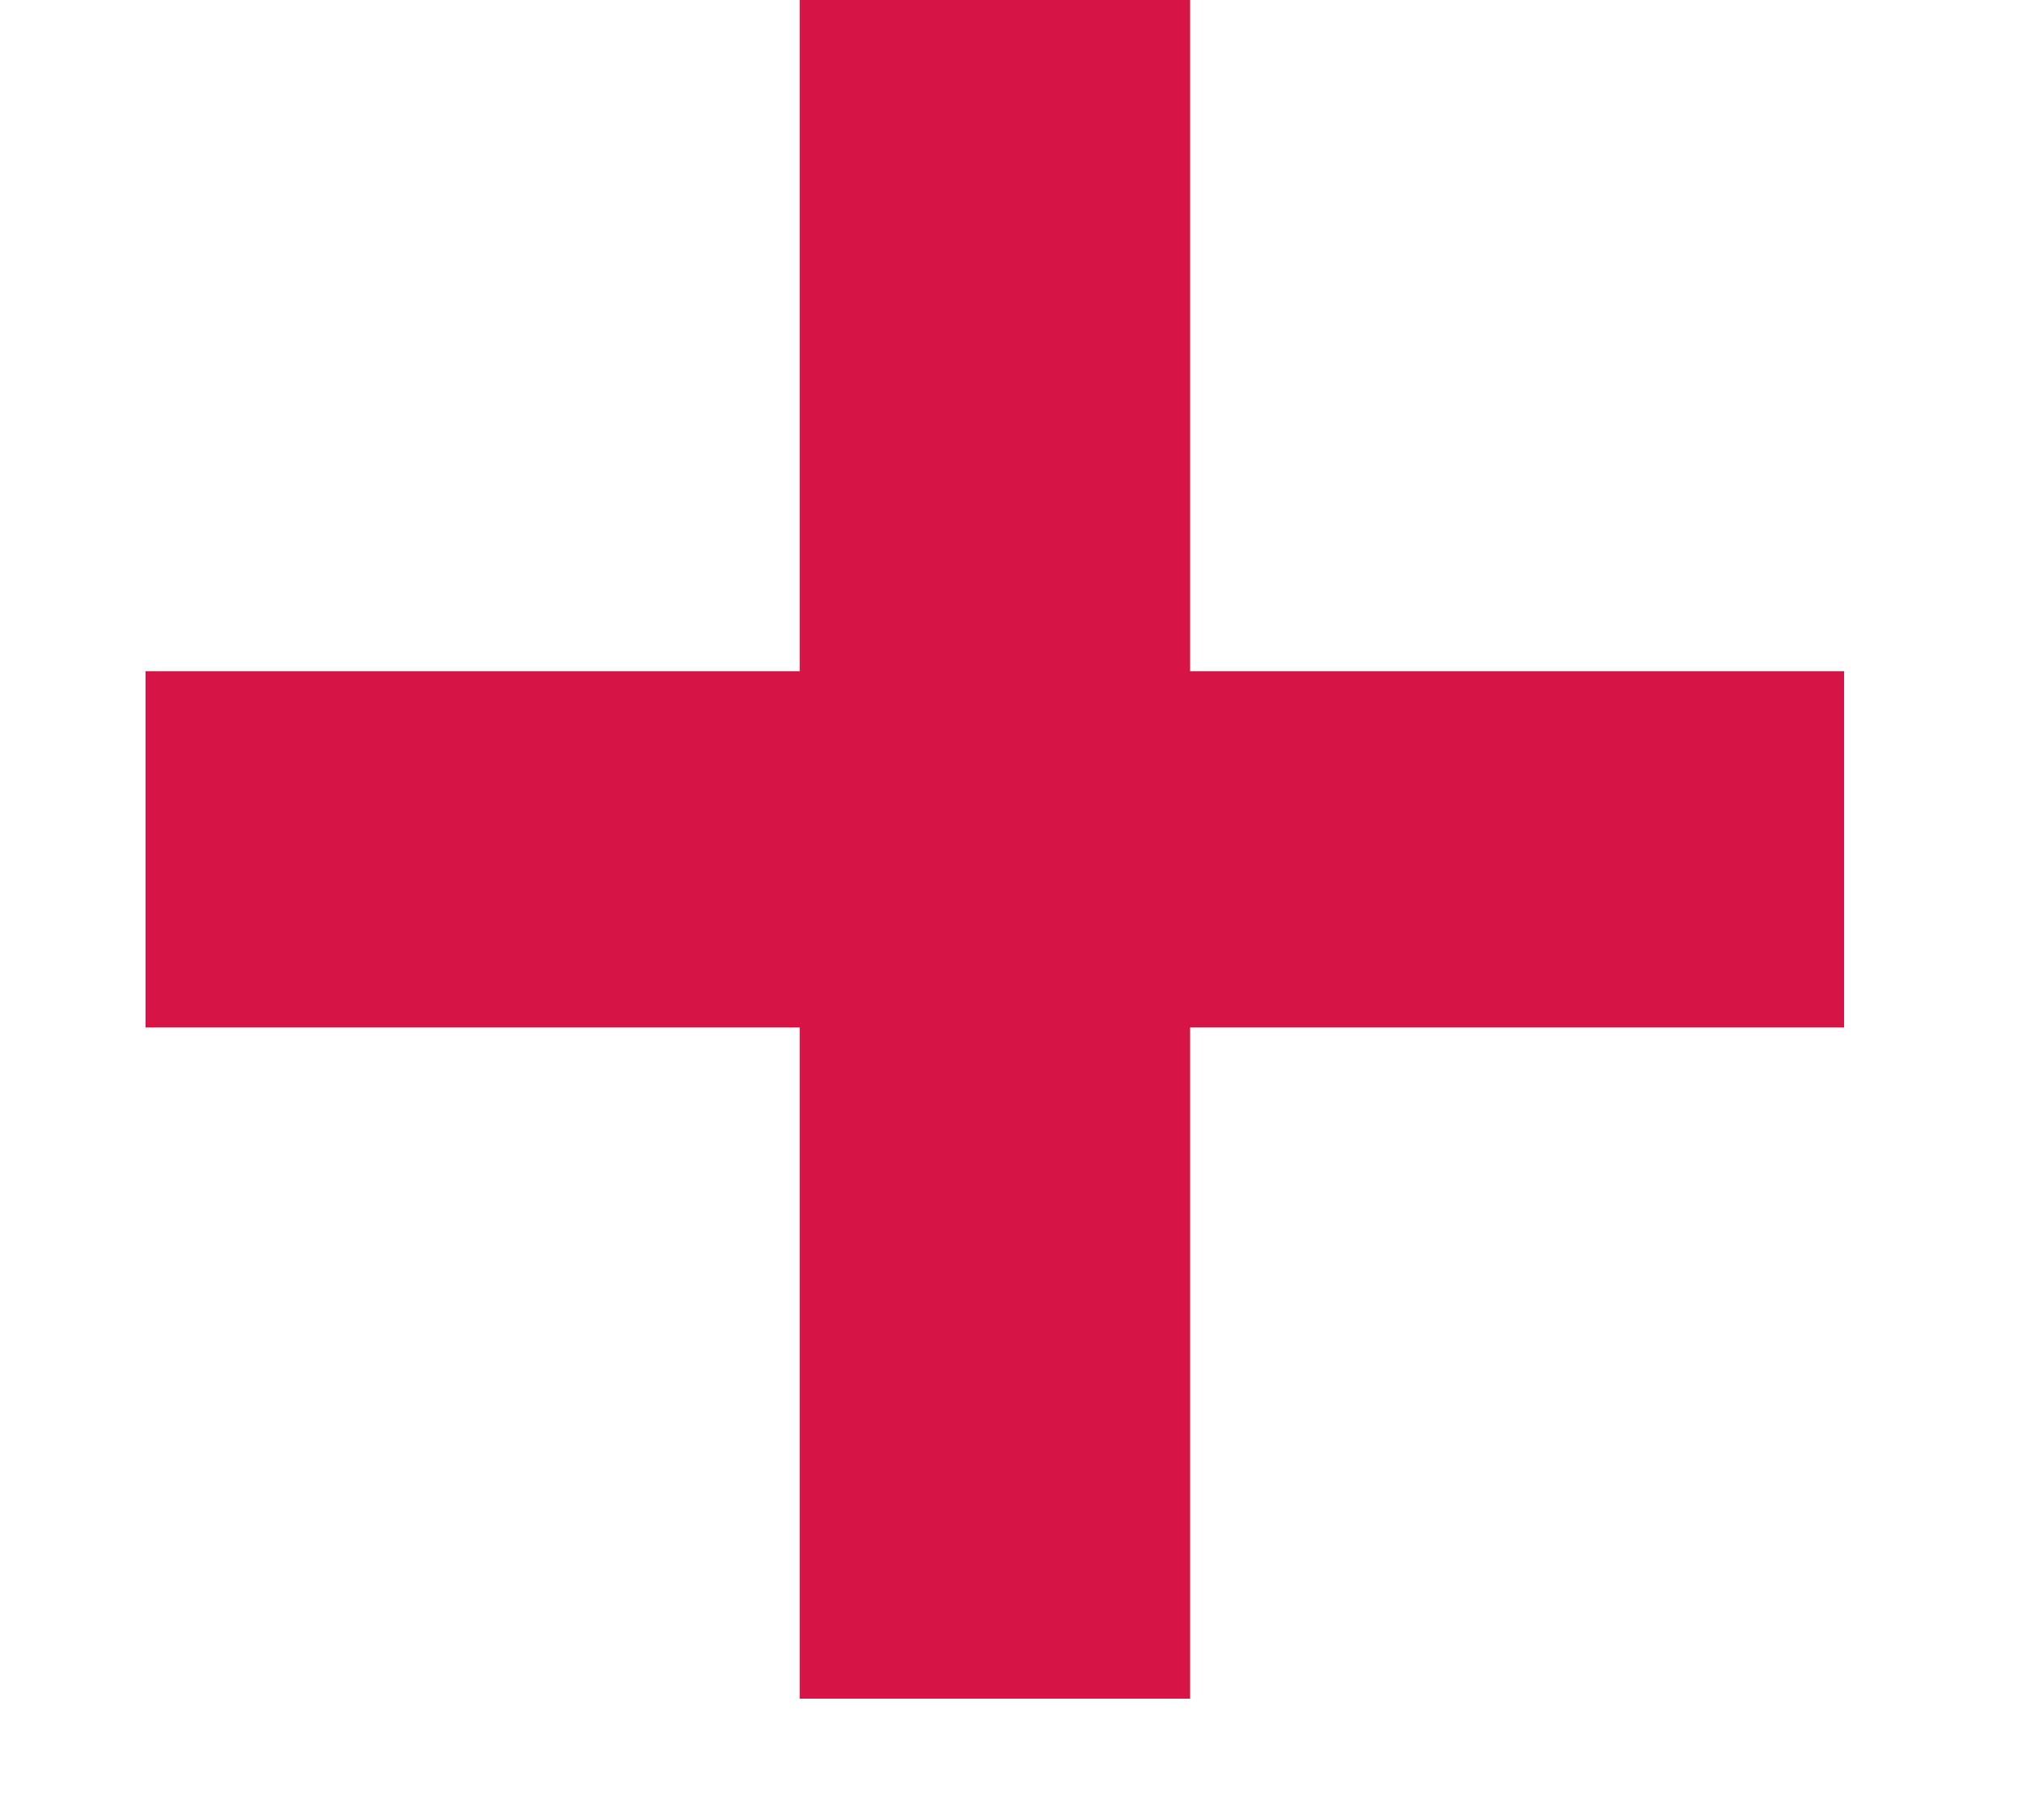 <svg width="10" height="9" viewBox="0 0 10 9" fill="none" xmlns="http://www.w3.org/2000/svg">
<path d="M3.955 8.4V5.081H0.72V3.319H3.955V0H5.886V3.319H9.12V5.081H5.886V8.4H3.955Z" fill="#D61446"/>
</svg>
